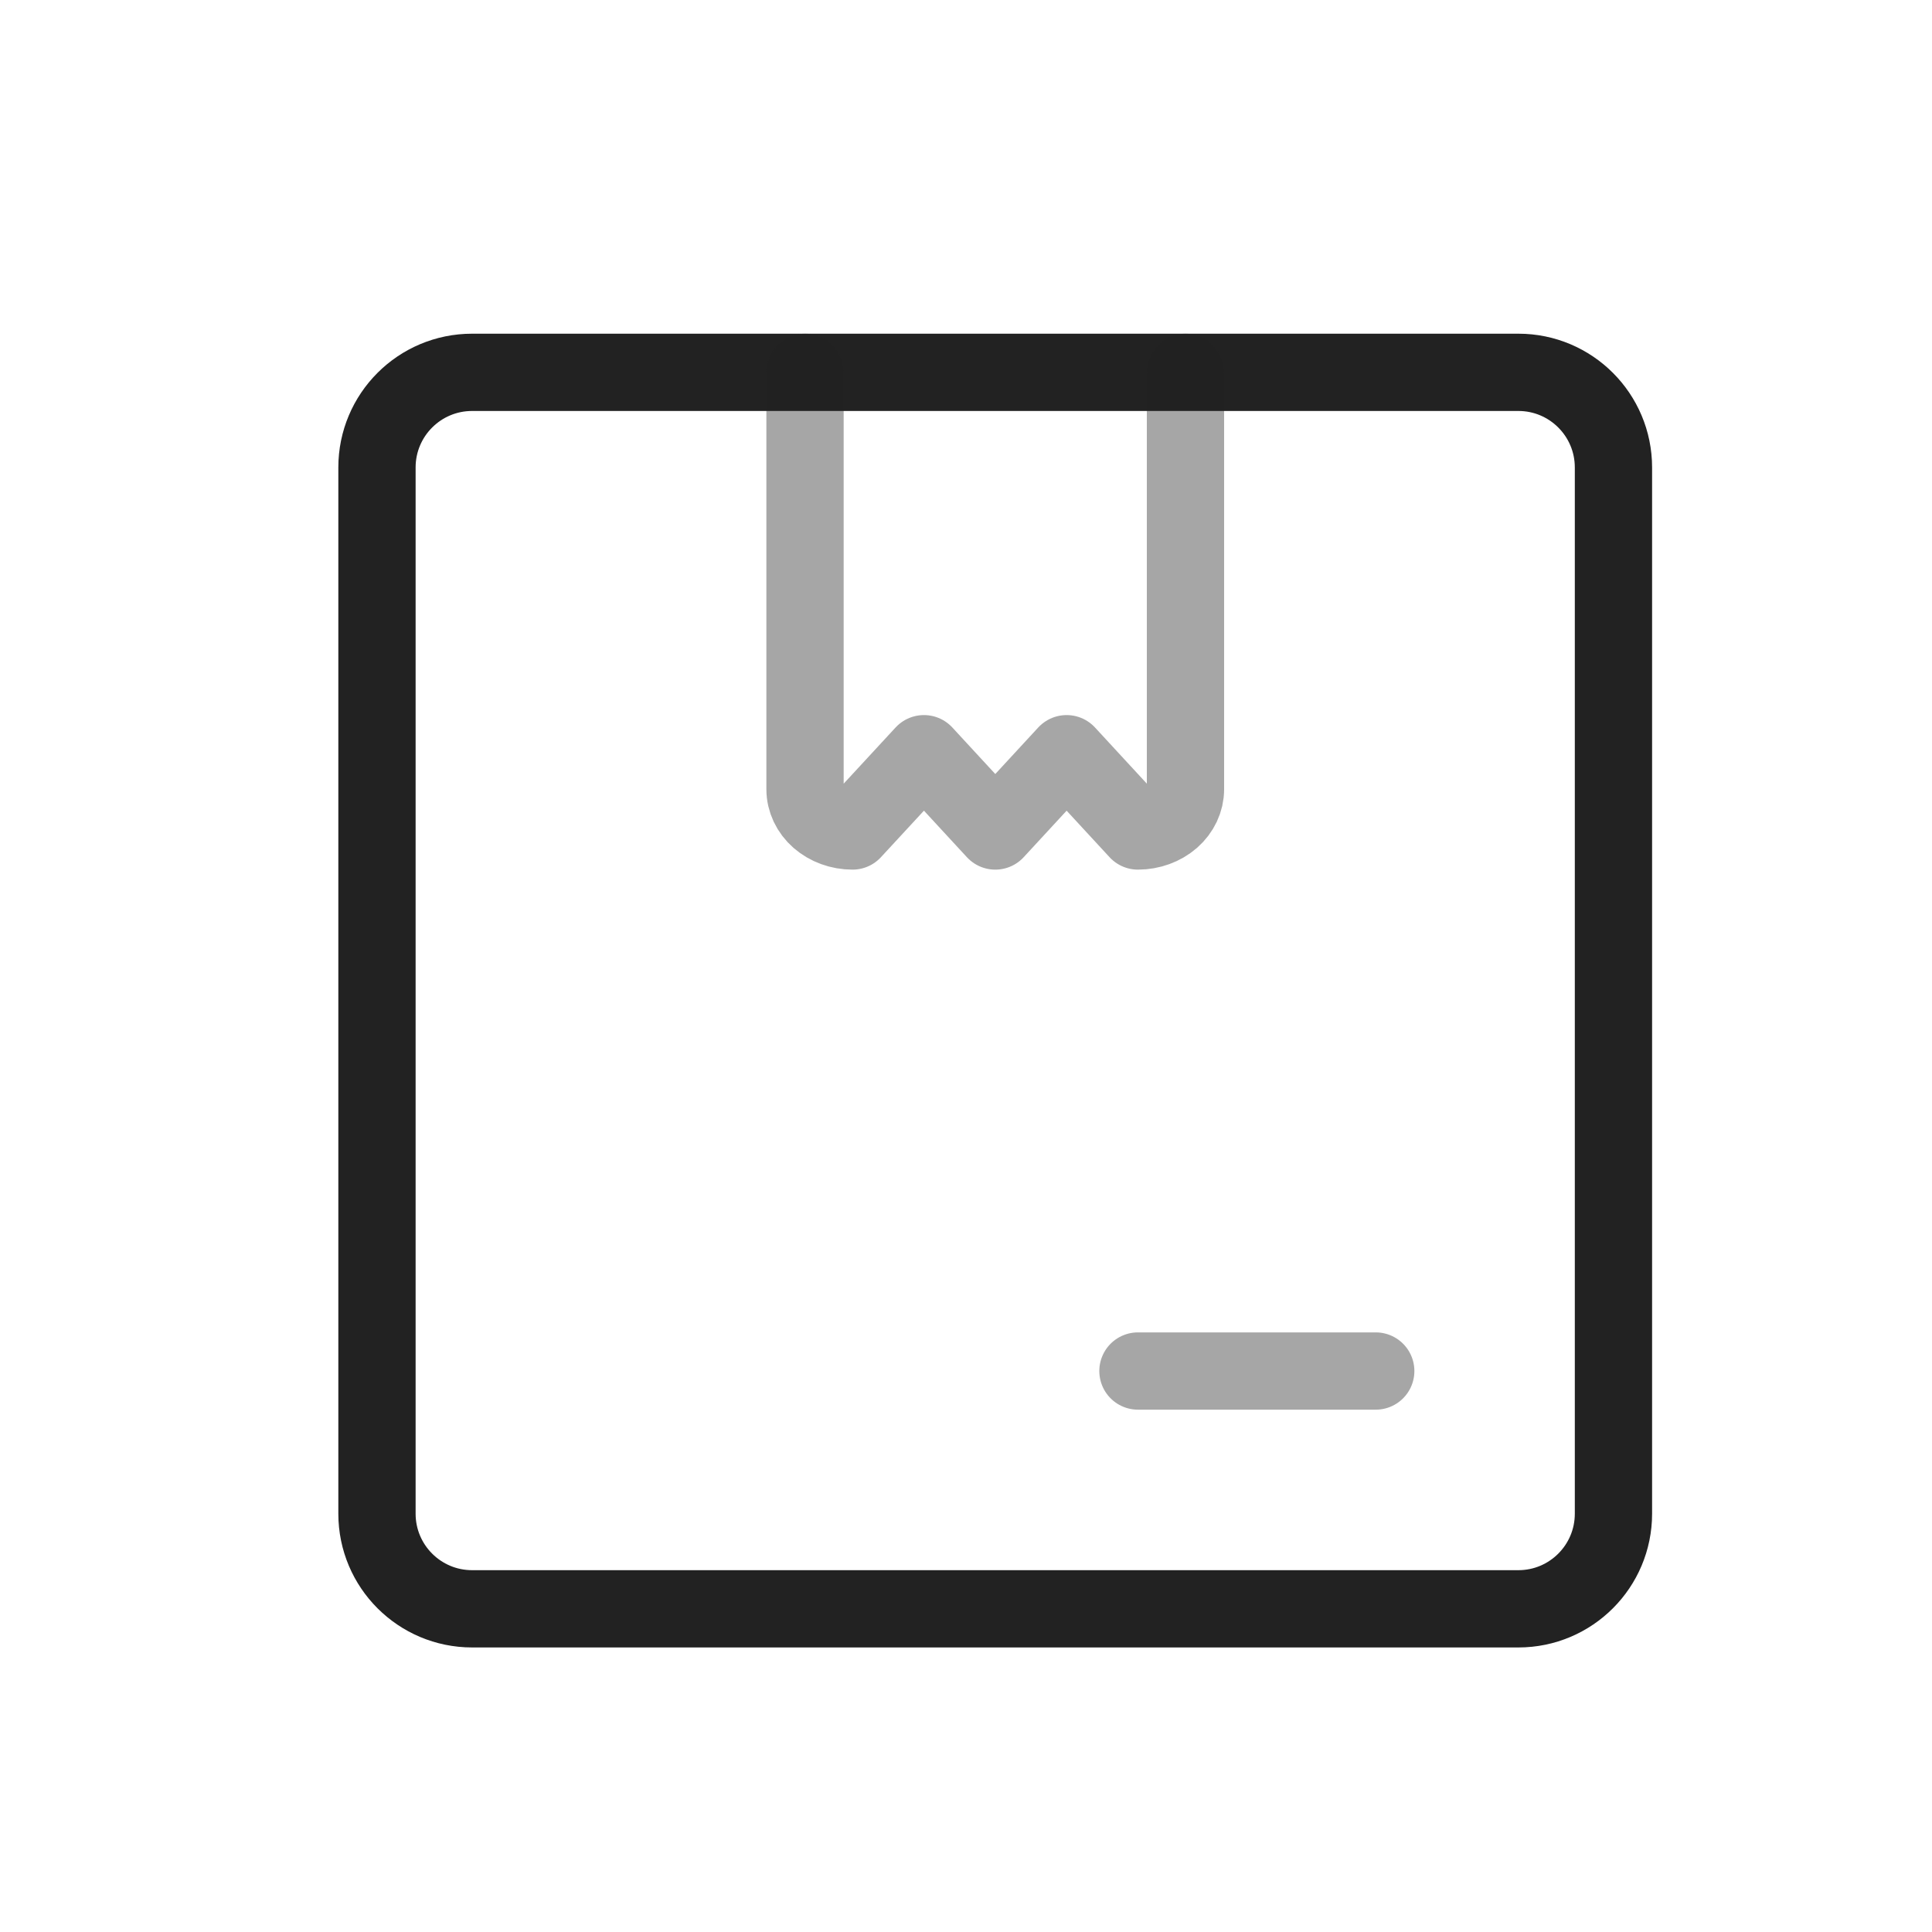 <svg width="25" height="25" viewBox="0 0 25 25" fill="none" xmlns="http://www.w3.org/2000/svg">
<path d="M19.648 4.818H6.109C5.429 4.818 4.878 5.369 4.878 6.049V19.587C4.878 20.267 5.429 20.818 6.109 20.818H19.648C20.327 20.818 20.878 20.267 20.878 19.587V6.049C20.878 5.369 20.327 4.818 19.648 4.818Z" stroke="#222222" stroke-linecap="round" stroke-linejoin="round"/>
<path opacity="0.4" d="M15.34 4.818V10.213C15.34 10.356 15.275 10.494 15.16 10.595C15.044 10.696 14.888 10.753 14.725 10.753L13.802 9.753L12.879 10.753L11.956 9.753L11.032 10.753C10.869 10.753 10.713 10.696 10.597 10.595C10.482 10.494 10.417 10.356 10.417 10.213V4.818" stroke="#222222" stroke-linecap="round" stroke-linejoin="round"/>
<path opacity="0.4" d="M14.725 17.741H17.802" stroke="#222222" stroke-linecap="round" stroke-linejoin="round"/>
</svg>
